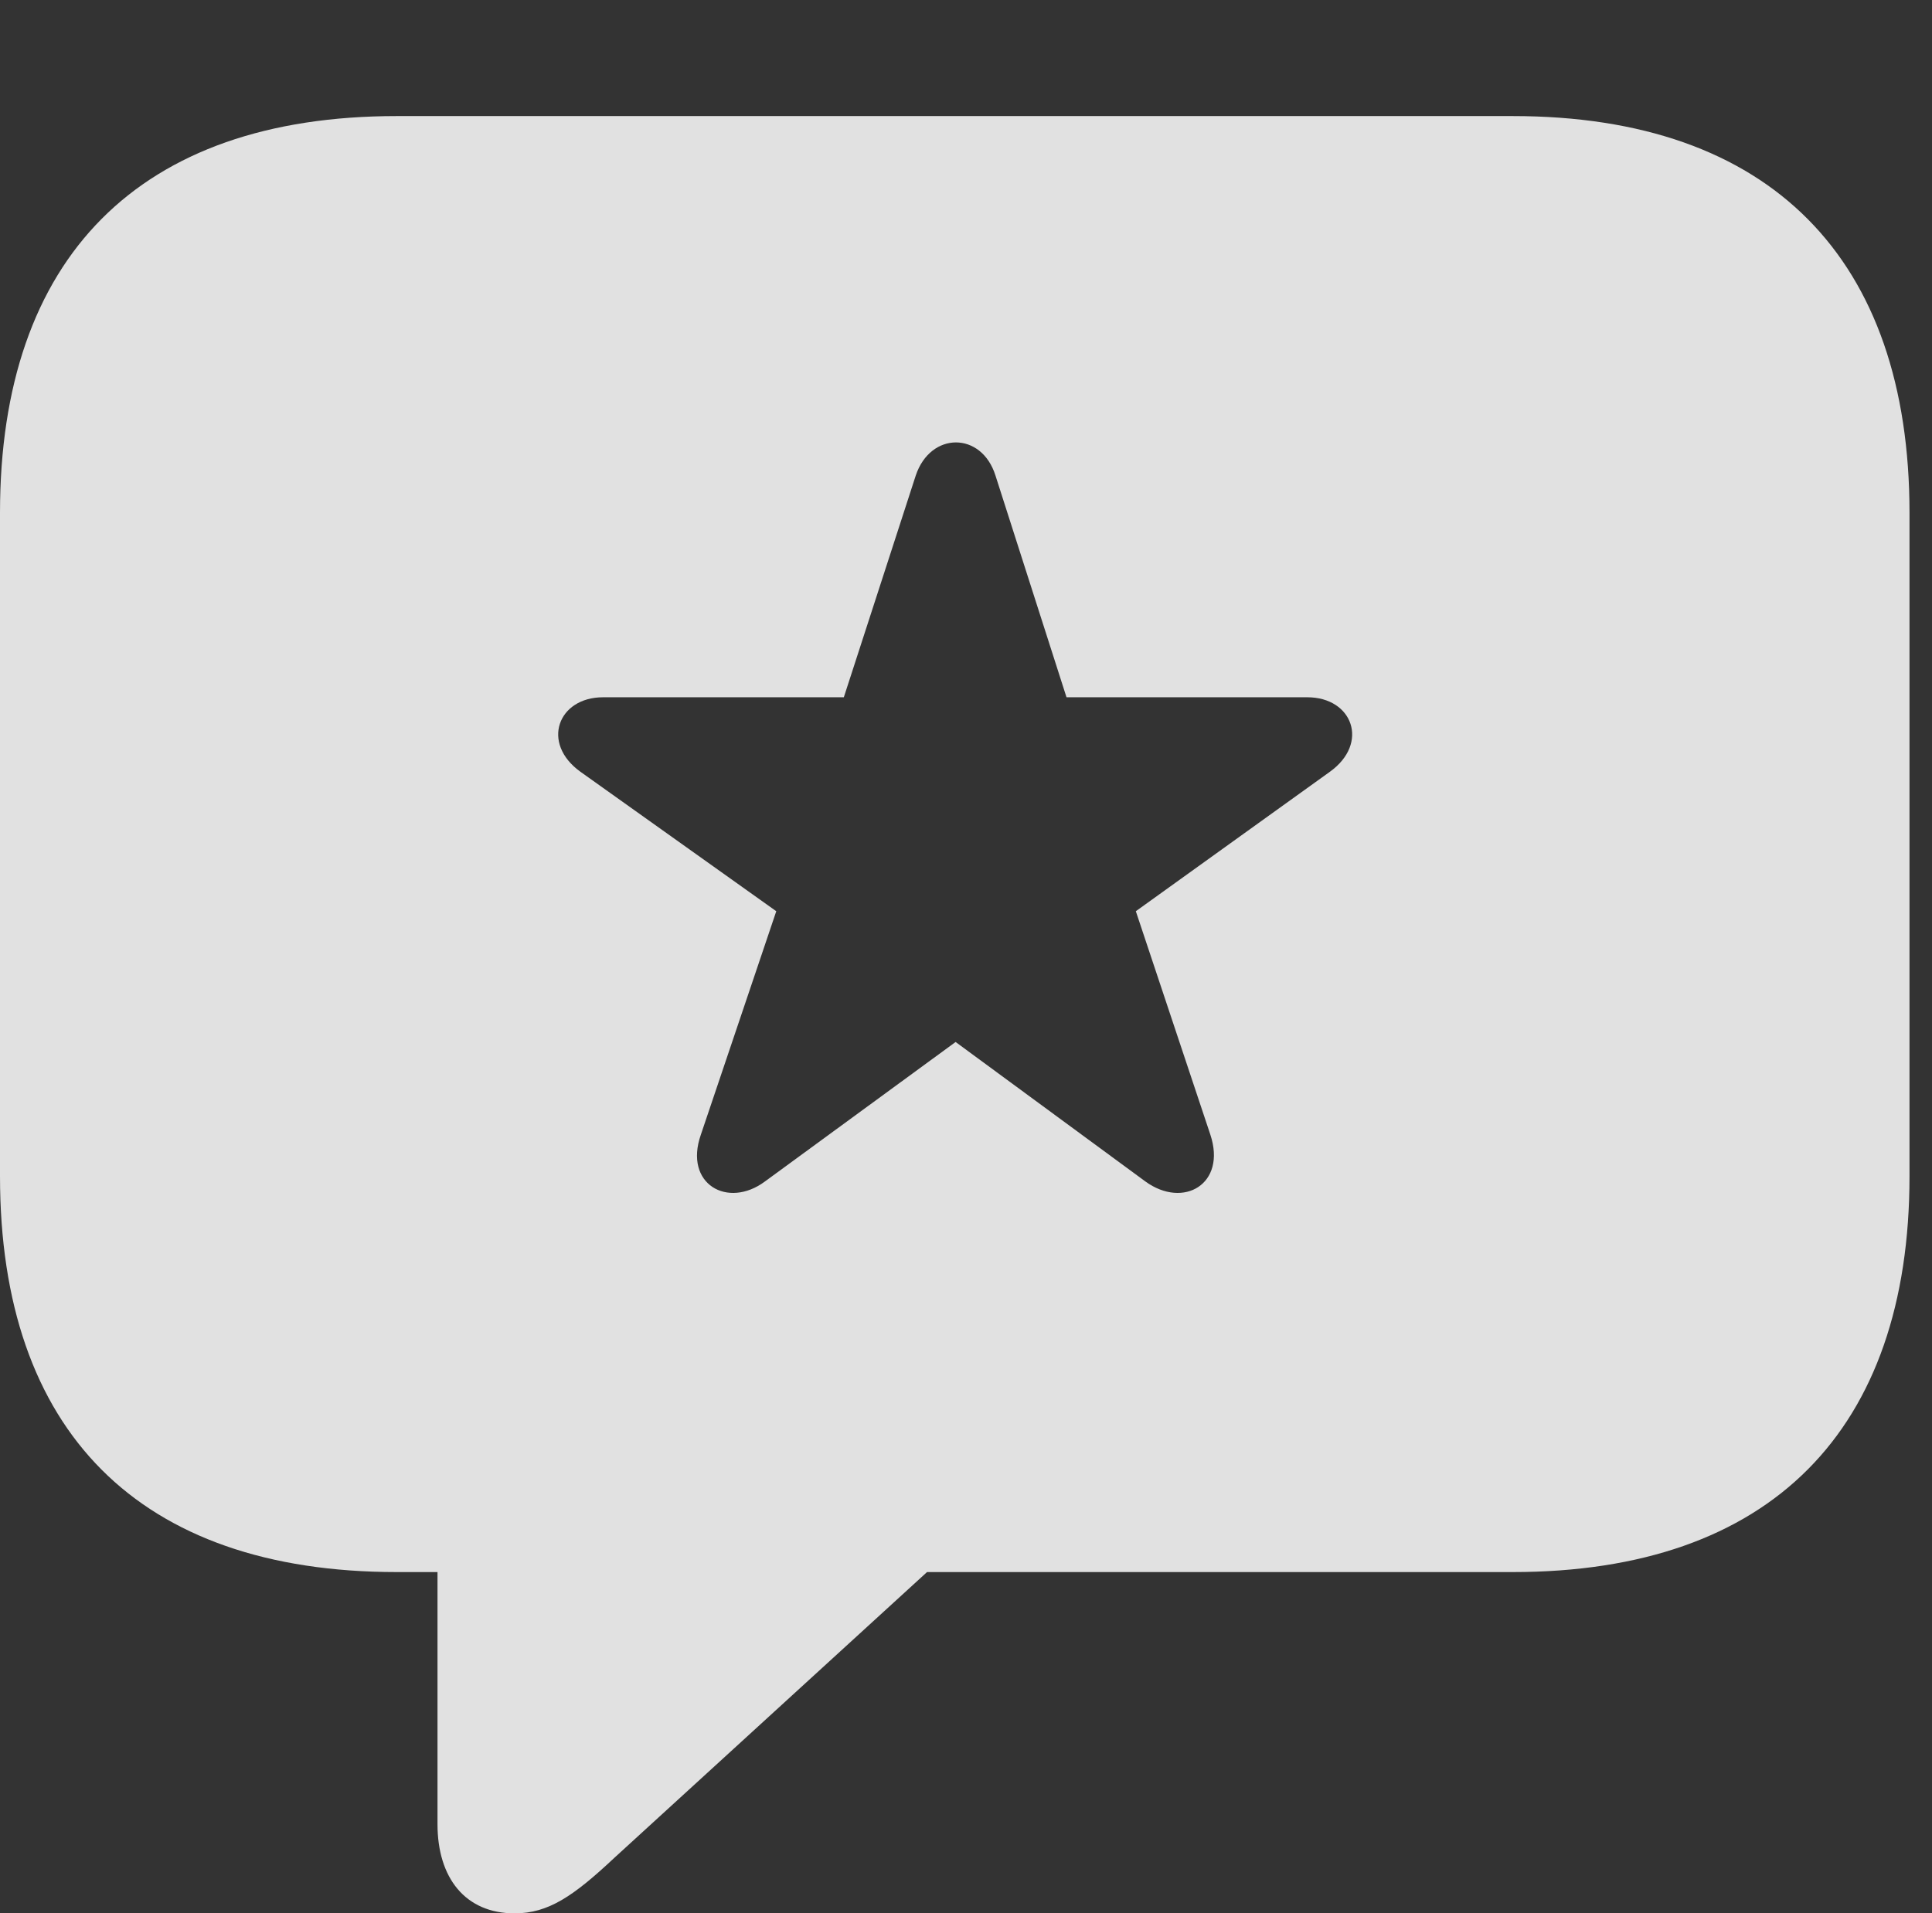 <?xml version="1.0" encoding="UTF-8"?>
<!--Generator: Apple Native CoreSVG 326-->
<!DOCTYPE svg
PUBLIC "-//W3C//DTD SVG 1.1//EN"
       "http://www.w3.org/Graphics/SVG/1.1/DTD/svg11.dtd">
<svg version="1.1" xmlns="http://www.w3.org/2000/svg" xmlns:xlink="http://www.w3.org/1999/xlink" viewBox="0 0 30.488 30.201">
 <rect x="0" y="0" width="30.488" height="30.201" fill="#333333" stroke="none"/>
 <g>
  <rect height="30.201" opacity="0" width="30.488" x="0" y="0"/>
  <path d="M30.133 8.094L30.133 18.566C30.133 22.572 27.945 24.814 23.871 24.814L14.629 24.814L9.693 29.326C9.051 29.928 8.654 30.201 8.121 30.201C7.342 30.201 6.904 29.641 6.904 28.793L6.904 24.814L6.262 24.814C2.188 24.814 0 22.586 0 18.566L0 8.094C0 4.074 2.188 1.832 6.262 1.832L23.871 1.832C27.945 1.832 30.133 4.088 30.133 8.094ZM14.451 7.506L13.316 11.006L9.516 11.006C8.805 11.006 8.531 11.73 9.16 12.182L12.25 14.383L11.06 17.91C10.787 18.689 11.484 19.086 12.072 18.648L15.08 16.447L18.074 18.648C18.676 19.086 19.359 18.689 19.1 17.91L17.924 14.383L20.986 12.182C21.615 11.73 21.342 11.006 20.631 11.006L16.83 11.006L15.709 7.506C15.49 6.809 14.684 6.809 14.451 7.506Z" fill="white" fill-opacity="0.85"/>
 </g>
</svg>
